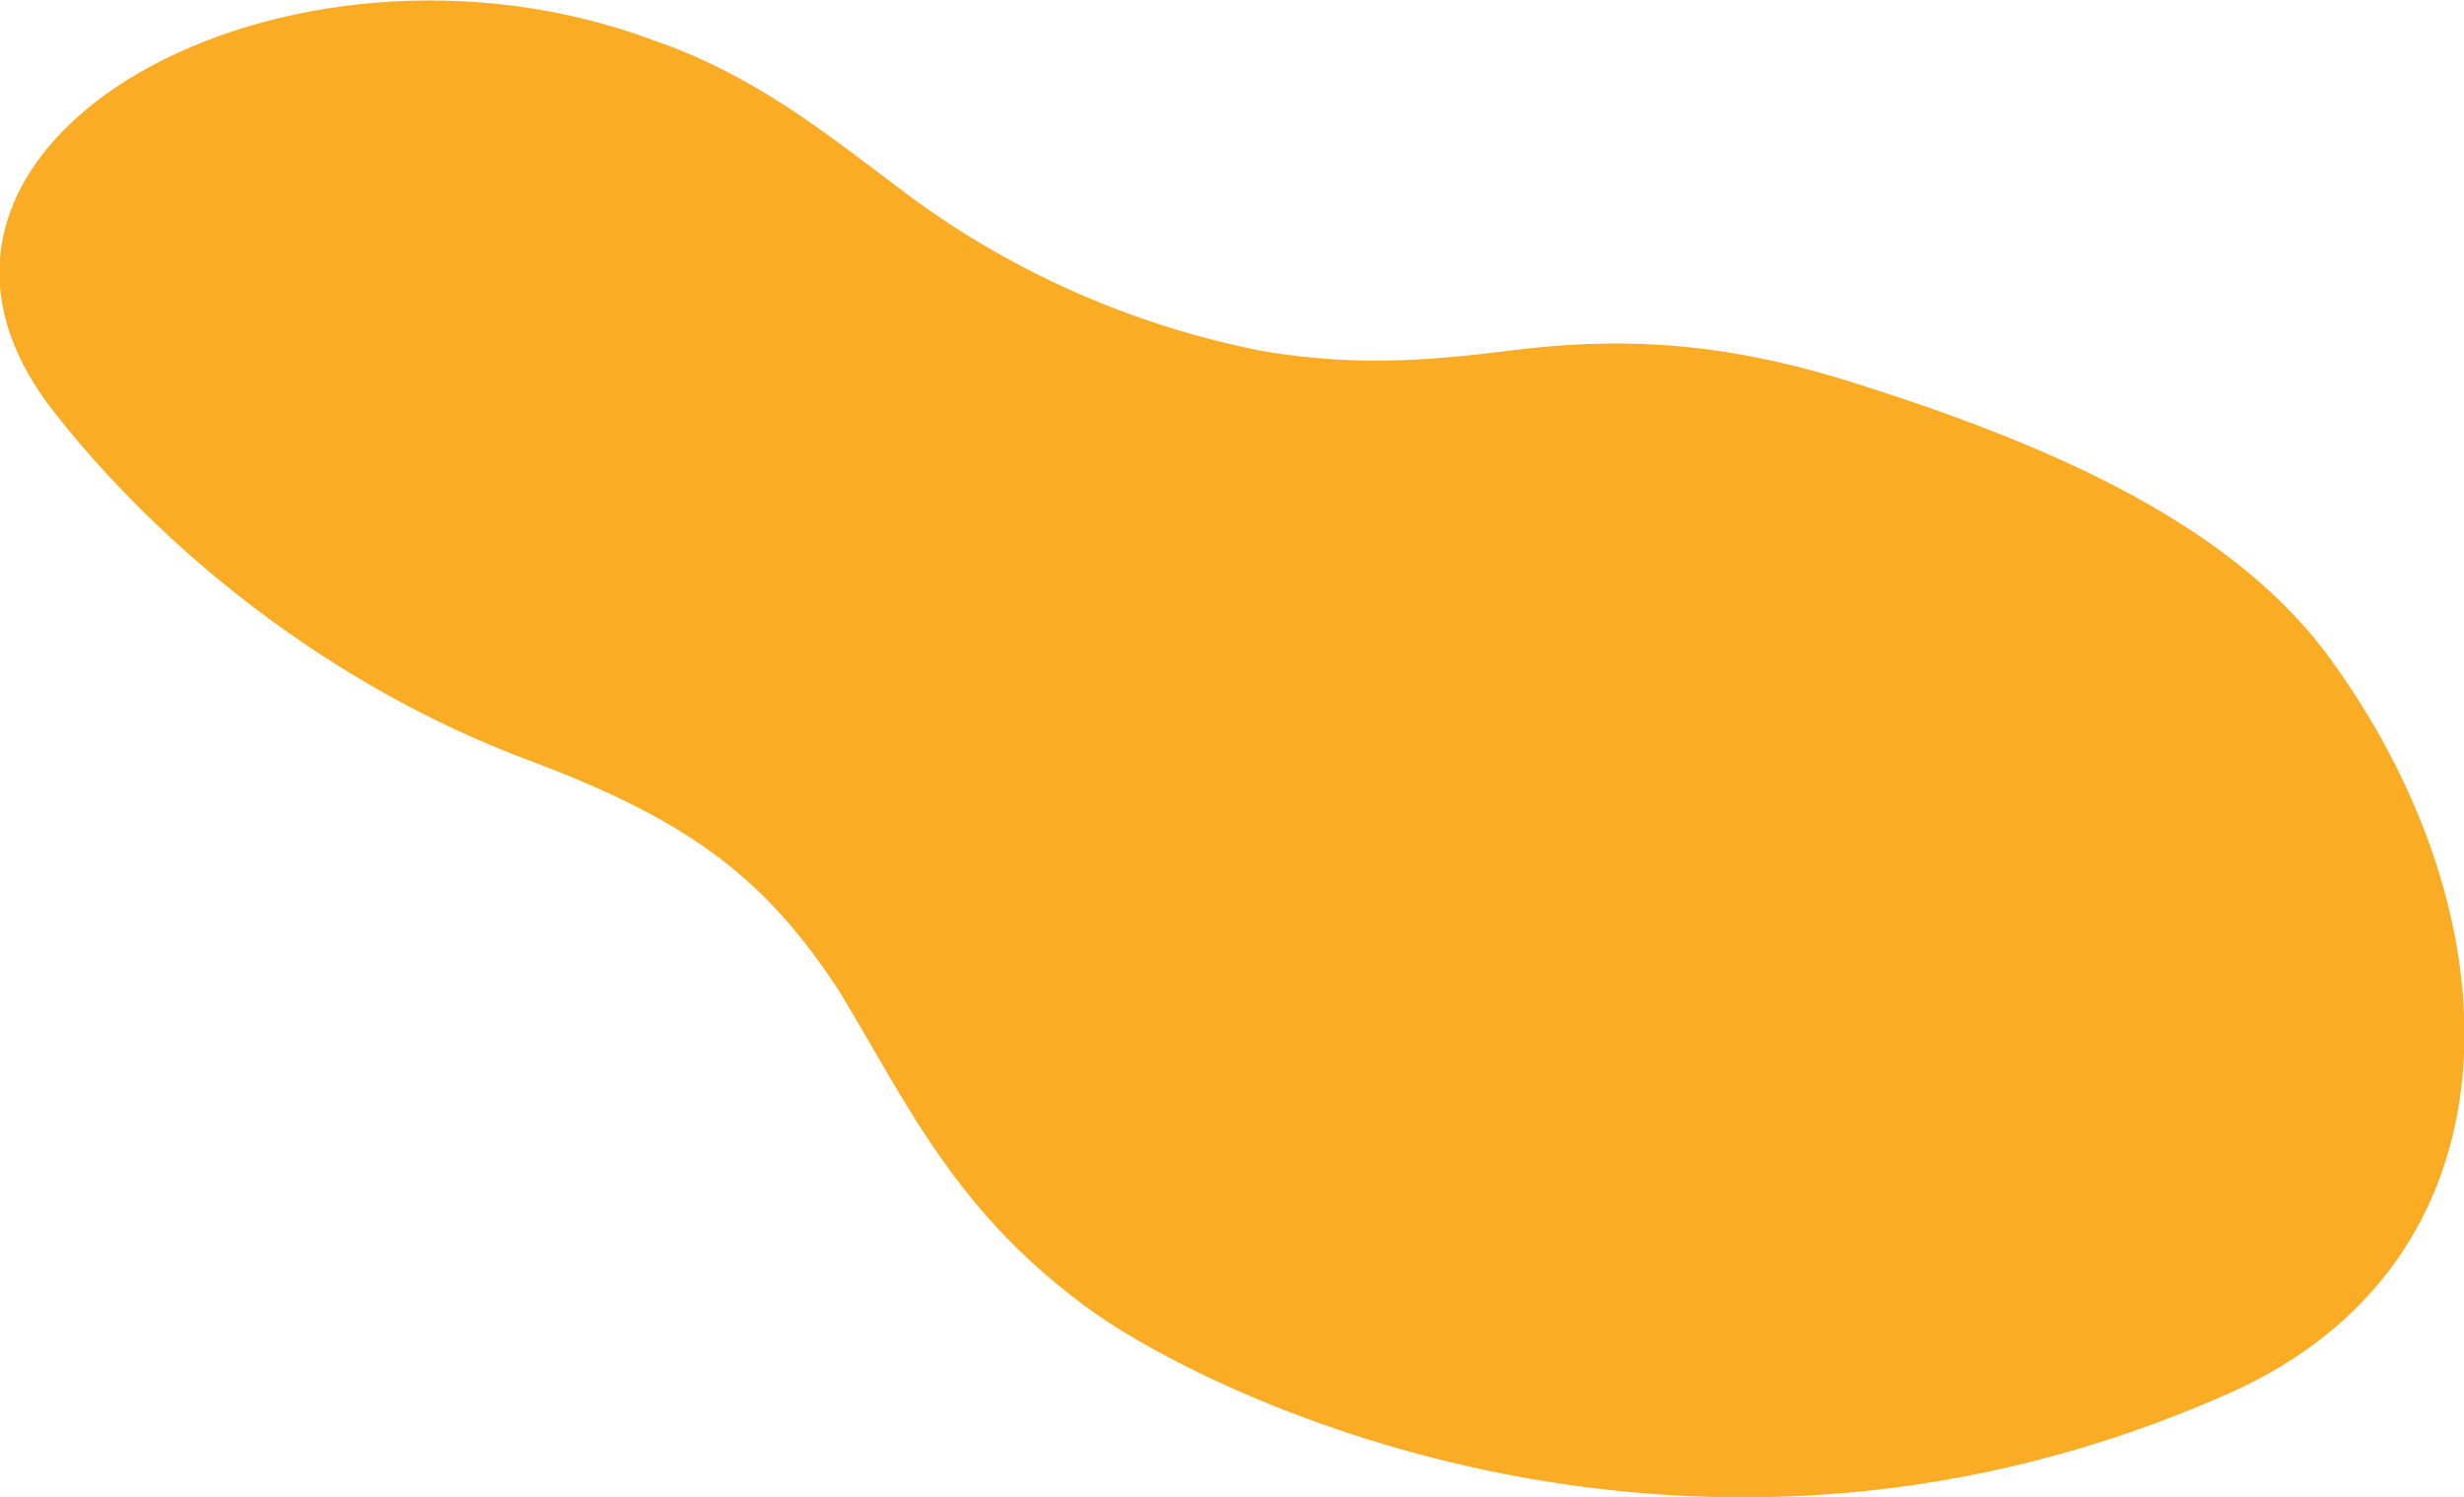 <?xml version="1.0" encoding="UTF-8"?><!-- Generator: Adobe Illustrator 21.0.0, SVG Export Plug-In . SVG Version: 6.00 Build 0)  -->
<svg xmlns="http://www.w3.org/2000/svg" enable-background="new 0 0 92.5 56.2" id="图层_1" version="1.1"
     viewBox="0 0 92.5 56.2" x="0px" preserveAspectRatio="none" xml:space="preserve" y="0px">
<g id="change1_1"><path d="m83.7 52.3c11-4.9 11-17.5 3.9-27.4-3.6-5.1-10.4-8.1-17.6-10.4-4.6-1.5-8.4-1.9-12.8-1.4-3.2 0.4-6 0.7-9.7 0.1-5.2-1-9.9-3.2-13.7-6.1-2.8-2.1-5.5-4.3-9.3-5.6-13.7-5.1-30.2 3.8-22.6 13.8 4.1 5.3 10.5 10.5 18.1 13.3 6.1 2.3 8.8 4.5 11.5 8.6 2.6 4.3 4.4 8.4 9.6 12.1 4.7 3.3 22.6 11.9 42.6 3z" fill="#F9AC24"/></g>
</svg>
